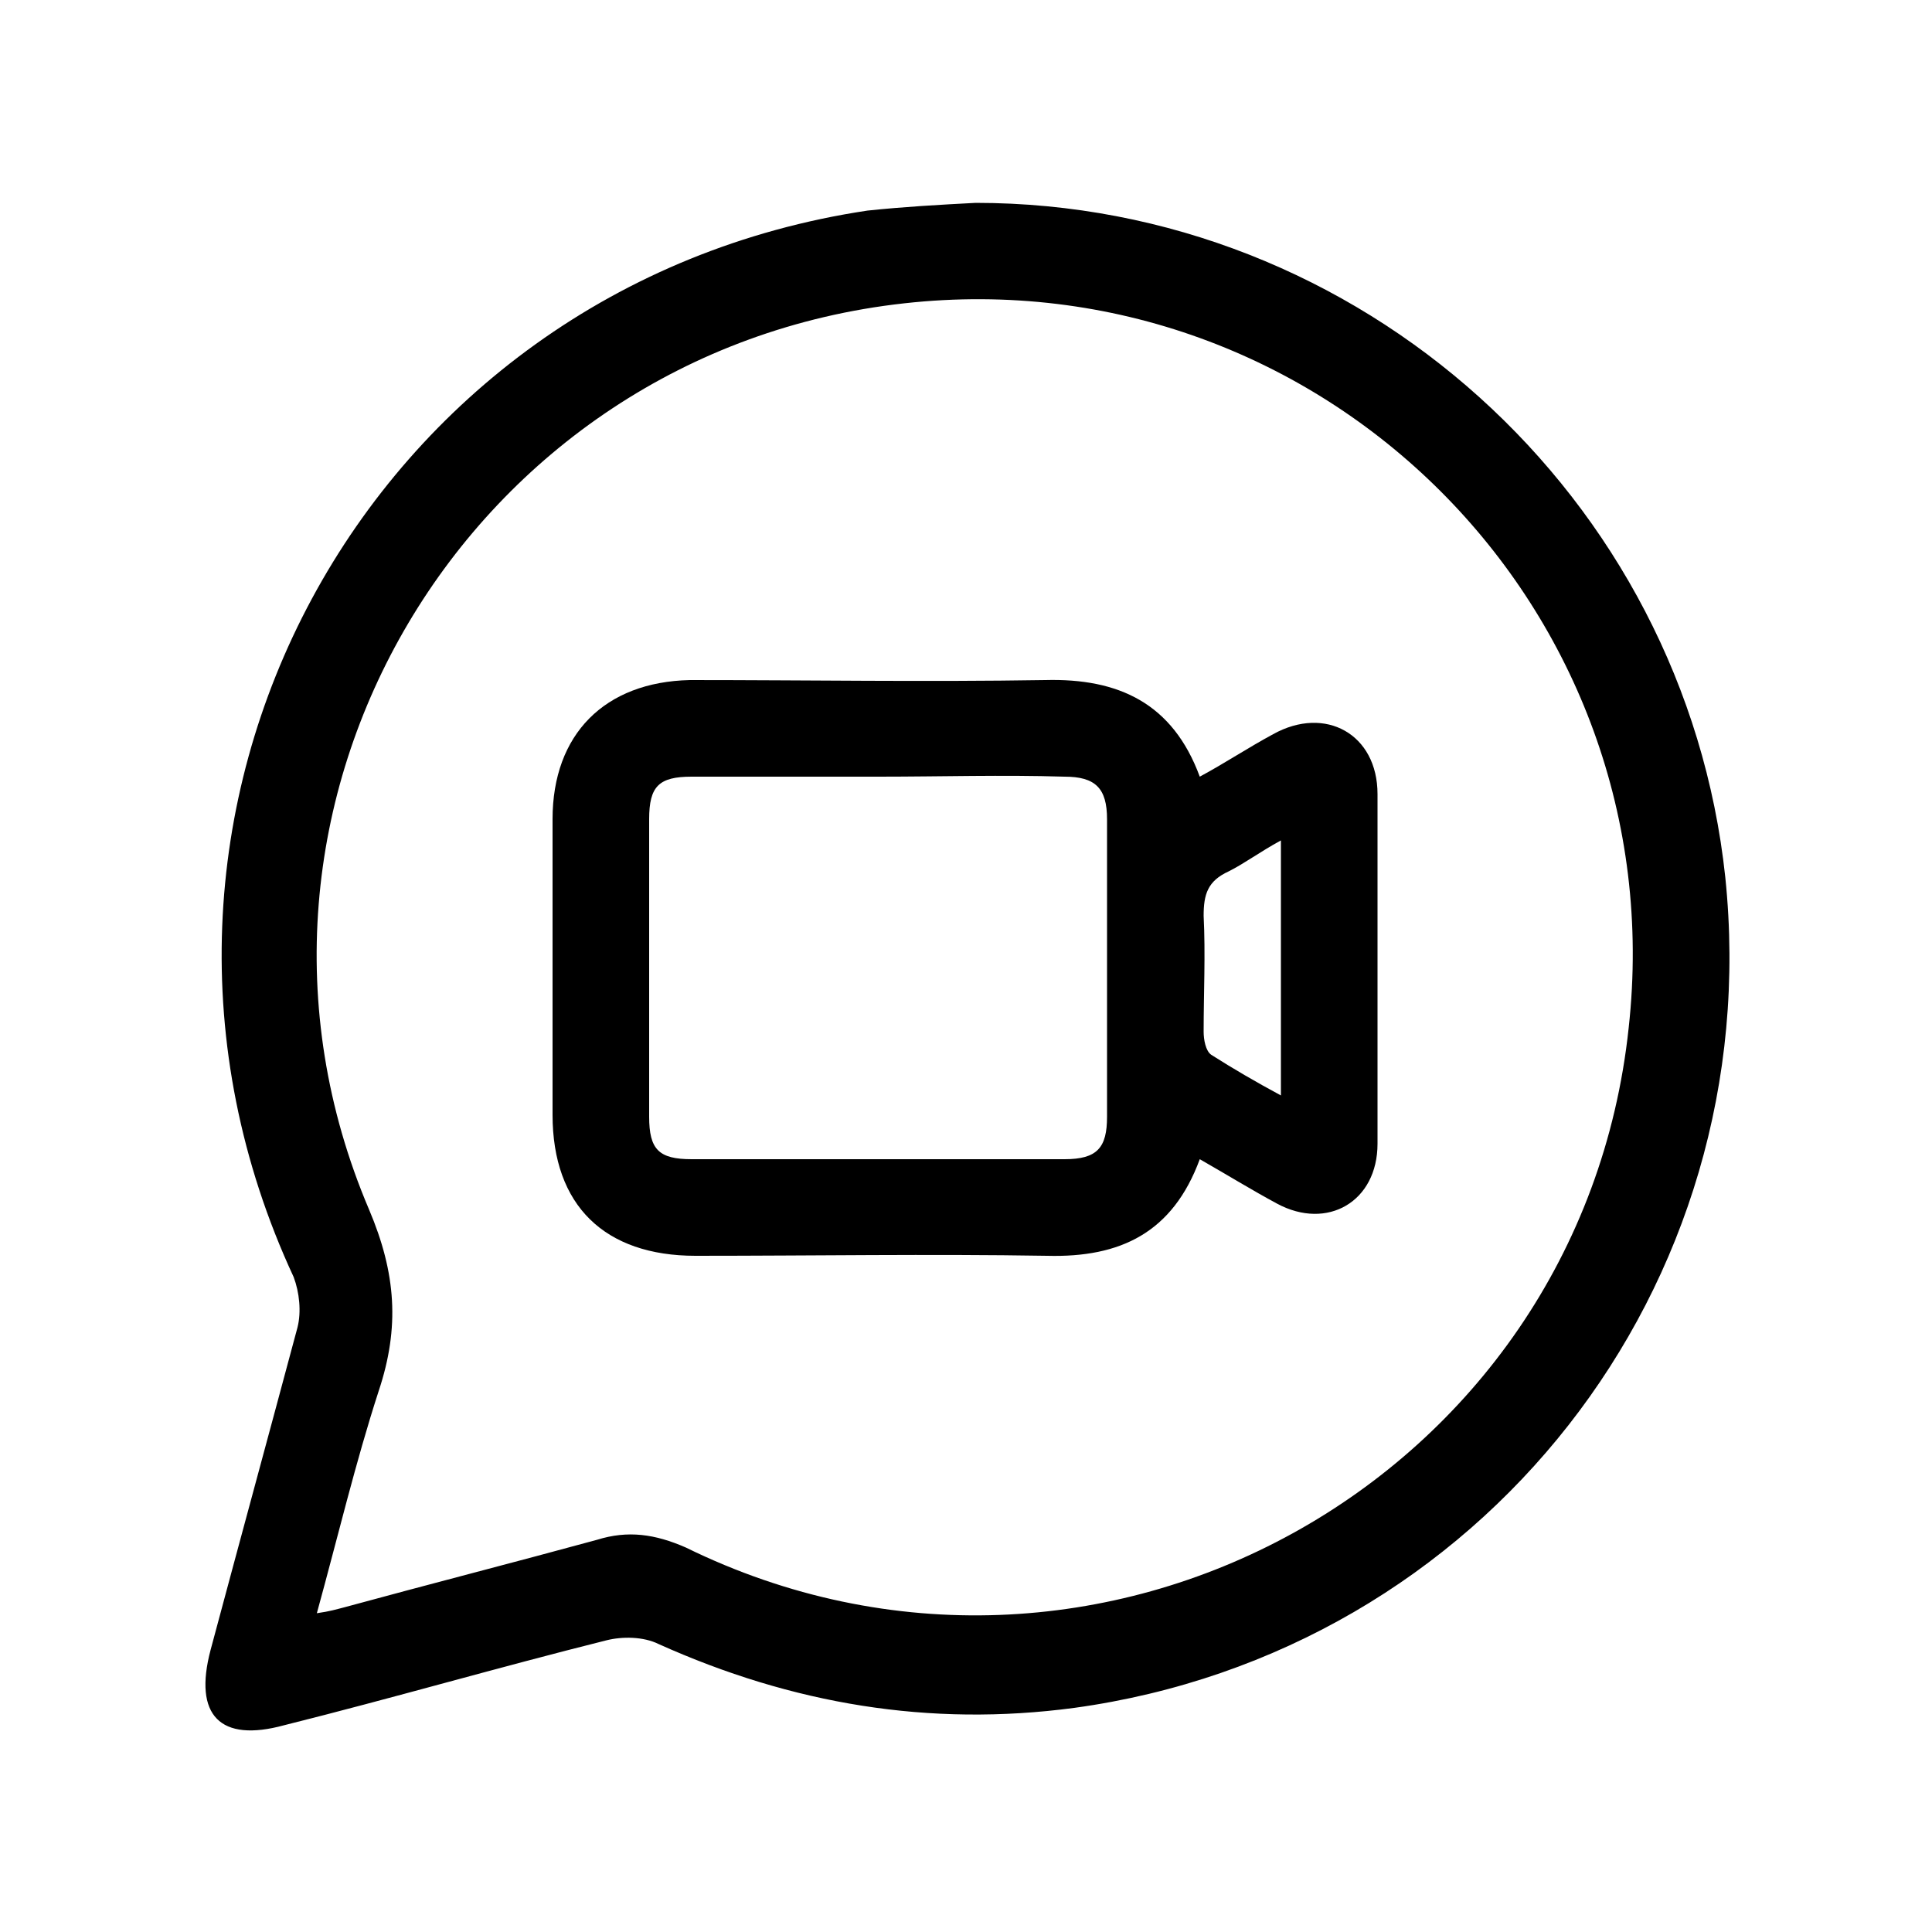 <?xml version="1.0" encoding="utf-8"?>
<!-- Generator: Adobe Illustrator 27.8.0, SVG Export Plug-In . SVG Version: 6.00 Build 0)  -->
<svg version="1.1" id="Layer_1" xmlns="http://www.w3.org/2000/svg" xmlns:xlink="http://www.w3.org/1999/xlink" x="0px" y="0px"
	 viewBox="0 0 100 100" style="enable-background:new 0 0 100 100;" xml:space="preserve">
<g>
	<path d="M50.5,10.5c19.9,0,36.7,15.2,38.8,34.9c2.2,21.2-12.6,40.1-33.7,43c-7.5,1-14.6-0.2-21.5-3.3c-0.8-0.4-1.9-0.4-2.7-0.2
		c-5.6,1.4-11.1,3-16.7,4.4c-3.3,0.9-4.7-0.5-3.8-3.9c1.5-5.6,3-11.1,4.5-16.7c0.2-0.8,0.1-1.8-0.2-2.6
		C4.1,42.2,18.9,14.8,44.9,10.9C46.8,10.7,48.6,10.6,50.5,10.5z M16.4,83.5c0.7-0.1,1-0.2,1.4-0.3c4.4-1.2,8.7-2.3,13.1-3.5
		c1.6-0.5,3-0.3,4.6,0.4c21.2,10.4,46.3-3.4,48.8-26.9c2.4-21.7-15.9-39.9-37.5-37.5c-22.6,2.5-36.6,26-27.7,46.9
		c1.4,3.3,1.6,6.1,0.5,9.4C18.4,75.7,17.5,79.5,16.4,83.5z"/>
	<path d="M62.1,60c-1.4,3.8-4.1,5.1-7.9,5c-6.1-0.1-12.1,0-18.2,0c-4.7,0-7.4-2.6-7.4-7.3c0-5.1,0-10.2,0-15.3
		c0-4.4,2.7-7.1,7.1-7.2c6.1,0,12.2,0.1,18.4,0c3.8-0.1,6.6,1.2,8,5c1.3-0.7,2.5-1.5,3.8-2.2c2.7-1.5,5.4,0,5.4,3.1c0,6,0,12,0,18.1
		c0,3-2.6,4.5-5.2,3.1C64.8,61.6,63.5,60.8,62.1,60L62.1,60z M45.5,40.2c-3.2,0-6.5,0-9.7,0c-1.7,0-2.2,0.5-2.2,2.2
		c0,5.1,0,10.3,0,15.4c0,1.7,0.5,2.2,2.2,2.2c6.4,0,12.9,0,19.3,0c1.7,0,2.2-0.6,2.2-2.2c0-5.1,0-10.3,0-15.4c0-1.6-0.6-2.2-2.2-2.2
		C51.9,40.1,48.7,40.2,45.5,40.2L45.5,40.2z M66.3,43.5c-1.1,0.6-1.9,1.2-2.7,1.6c-1.1,0.5-1.3,1.2-1.3,2.3c0.1,2,0,4,0,6
		c0,0.4,0.1,1,0.4,1.2c1.1,0.7,2.3,1.4,3.6,2.1V43.5z"/>
</g>
</svg>
